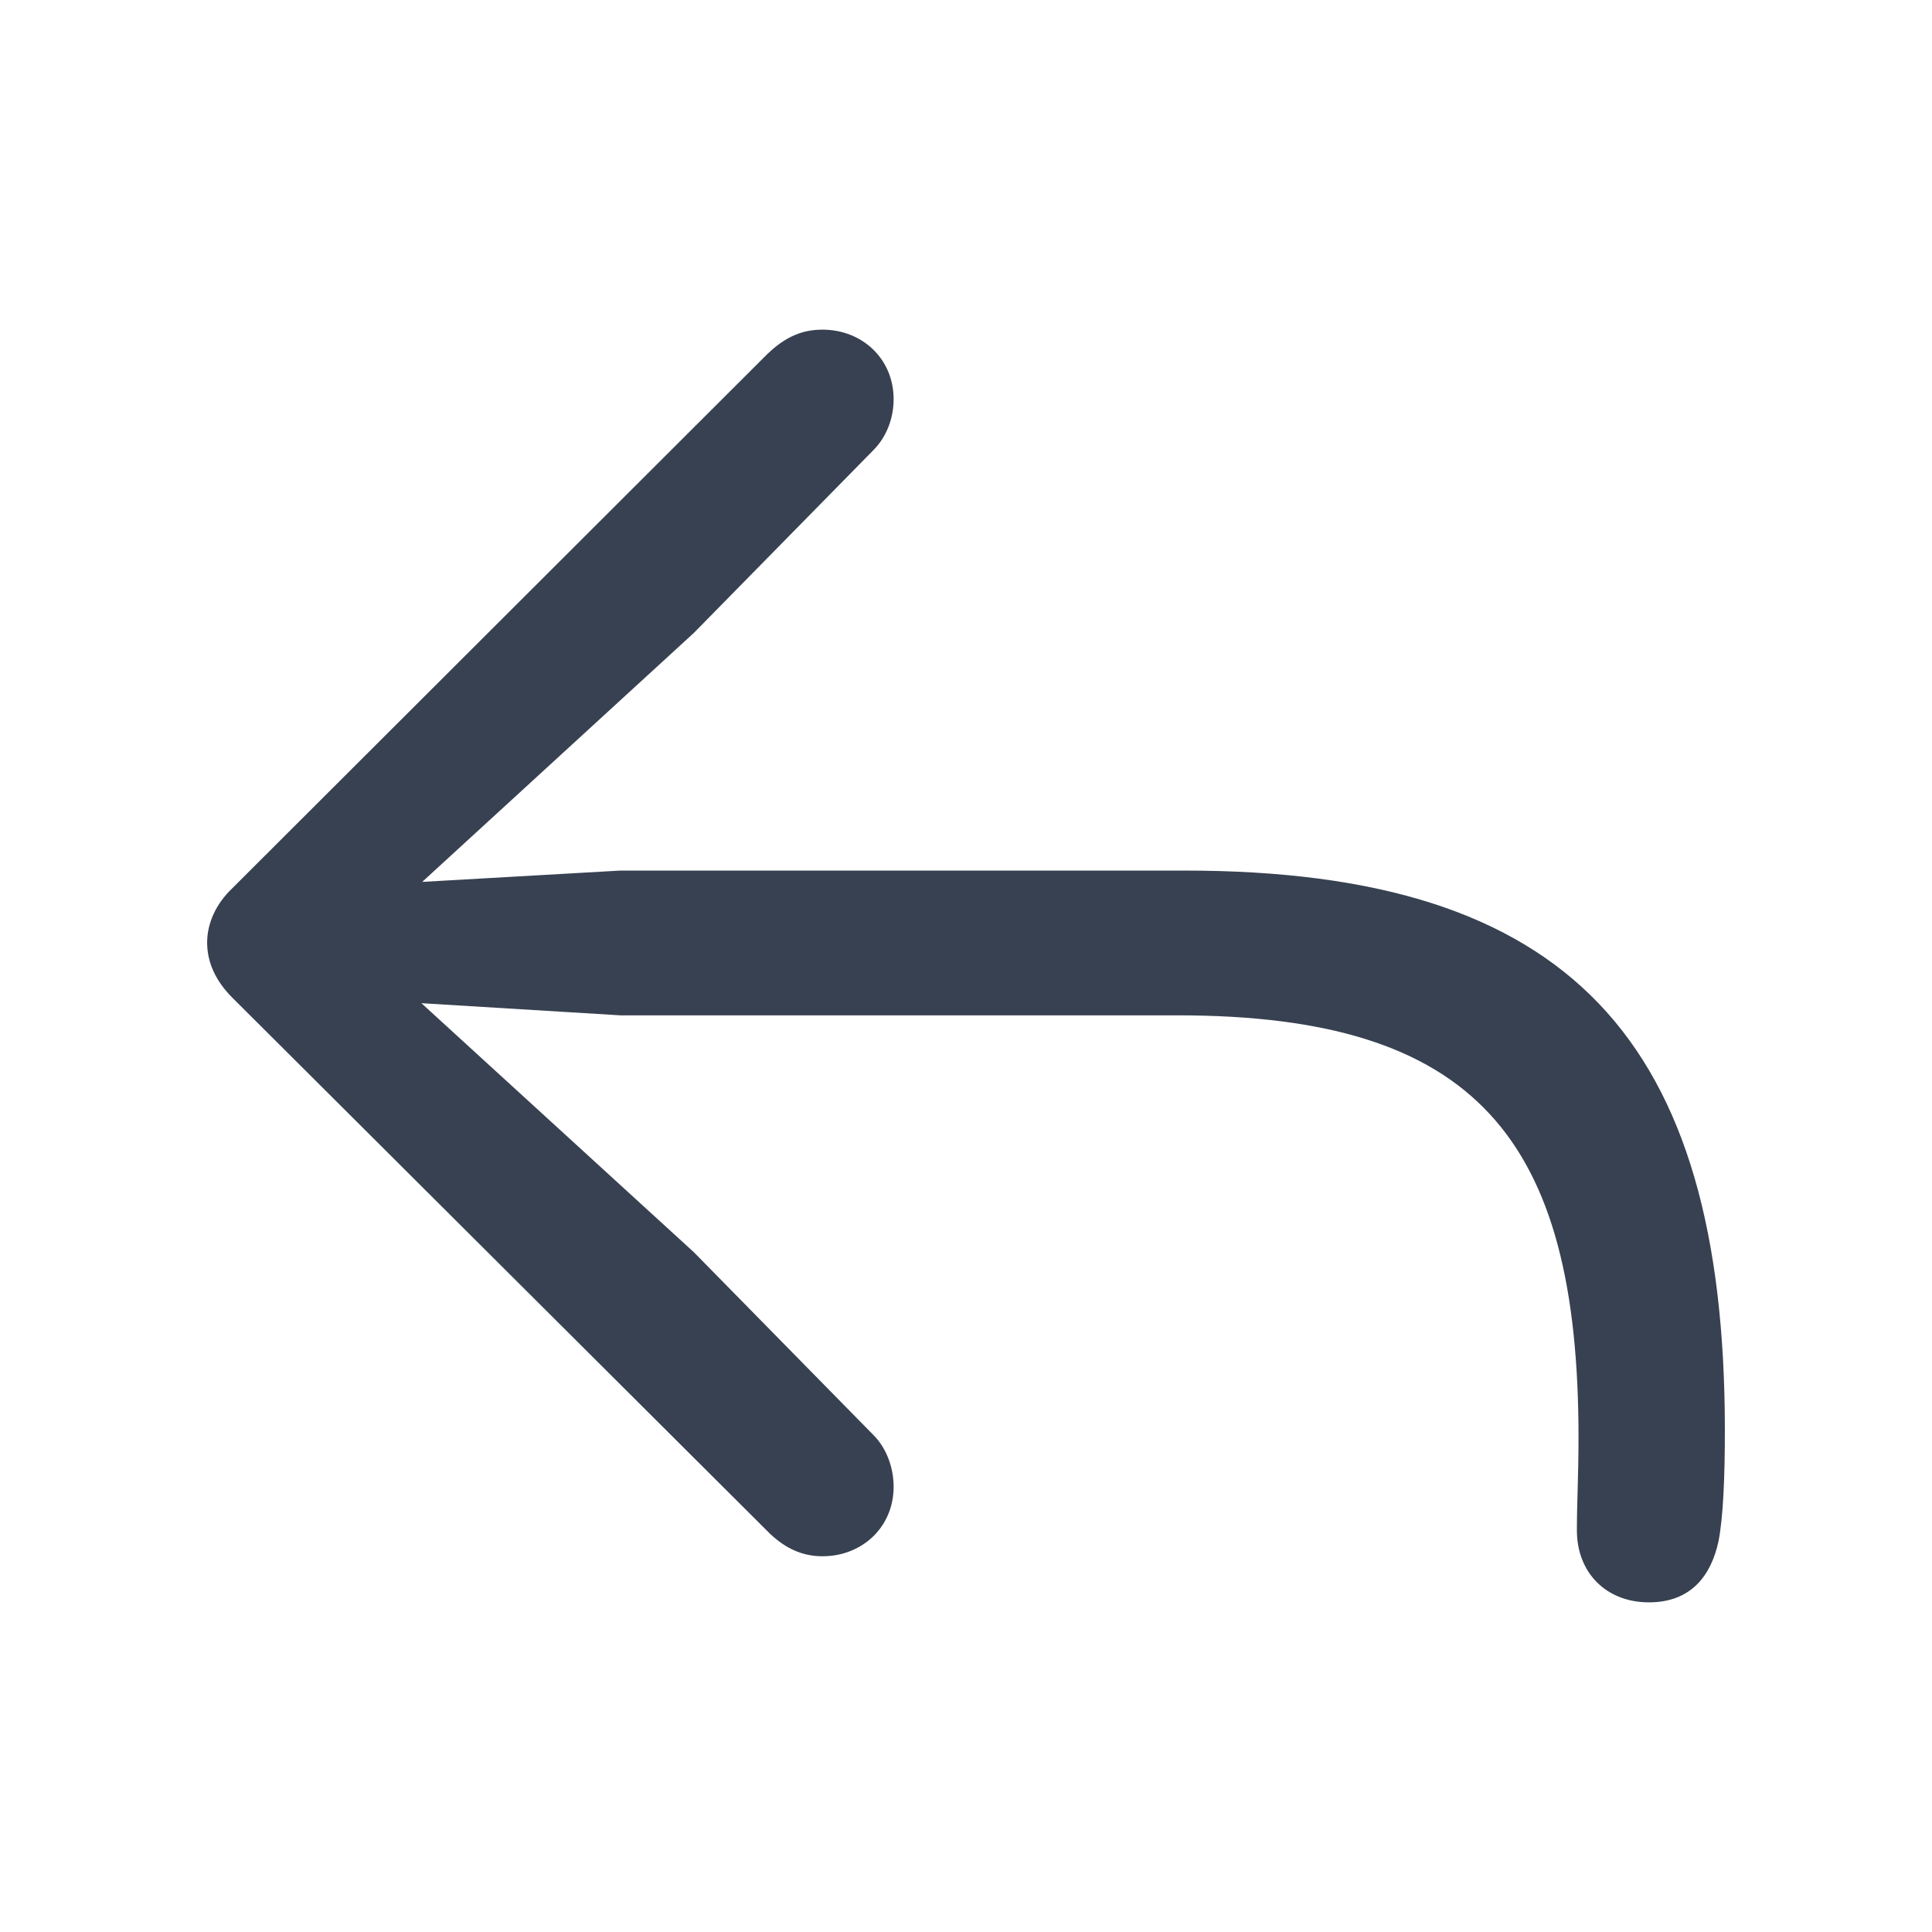 <!DOCTYPE svg PUBLIC "-//W3C//DTD SVG 1.1//EN" "http://www.w3.org/Graphics/SVG/1.1/DTD/svg11.dtd">

<!-- Uploaded to: SVG Repo, www.svgrepo.com, Transformed by: SVG Repo Mixer Tools -->
<svg fill="#374151" width="64px" height="64px" viewBox="0 0 56 56" xmlns="http://www.w3.org/2000/svg">

<g id="SVGRepo_bgCarrier" stroke-width="0"/>

<g id="SVGRepo_tracerCarrier" stroke-linecap="round" stroke-linejoin="round"/>

<g id="SVGRepo_iconCarrier">

<path d="M 47.793 46.445 C 49.035 46.445 49.597 45.648 49.809 44.688 C 49.949 43.984 49.996 42.812 49.996 41.453 C 49.996 30.109 45.472 25.234 34.34 25.234 L 17.98 25.234 L 12.238 25.562 L 20.113 18.344 L 25.316 13.047 C 25.691 12.672 25.902 12.133 25.902 11.57 C 25.902 10.398 24.988 9.555 23.84 9.555 C 23.277 9.555 22.785 9.742 22.246 10.258 L 6.73 25.75 C 6.262 26.195 6.004 26.758 6.004 27.32 C 6.004 27.906 6.262 28.445 6.73 28.914 L 22.316 44.453 C 22.785 44.898 23.277 45.109 23.84 45.109 C 24.988 45.109 25.902 44.266 25.902 43.094 C 25.902 42.531 25.691 41.969 25.316 41.594 L 20.113 36.297 L 12.215 29.078 L 17.98 29.43 L 34.129 29.43 C 42.754 29.43 45.754 32.969 45.754 41.664 C 45.754 42.766 45.707 43.539 45.707 44.359 C 45.707 45.602 46.574 46.445 47.793 46.445 Z"/>

</g>

</svg>